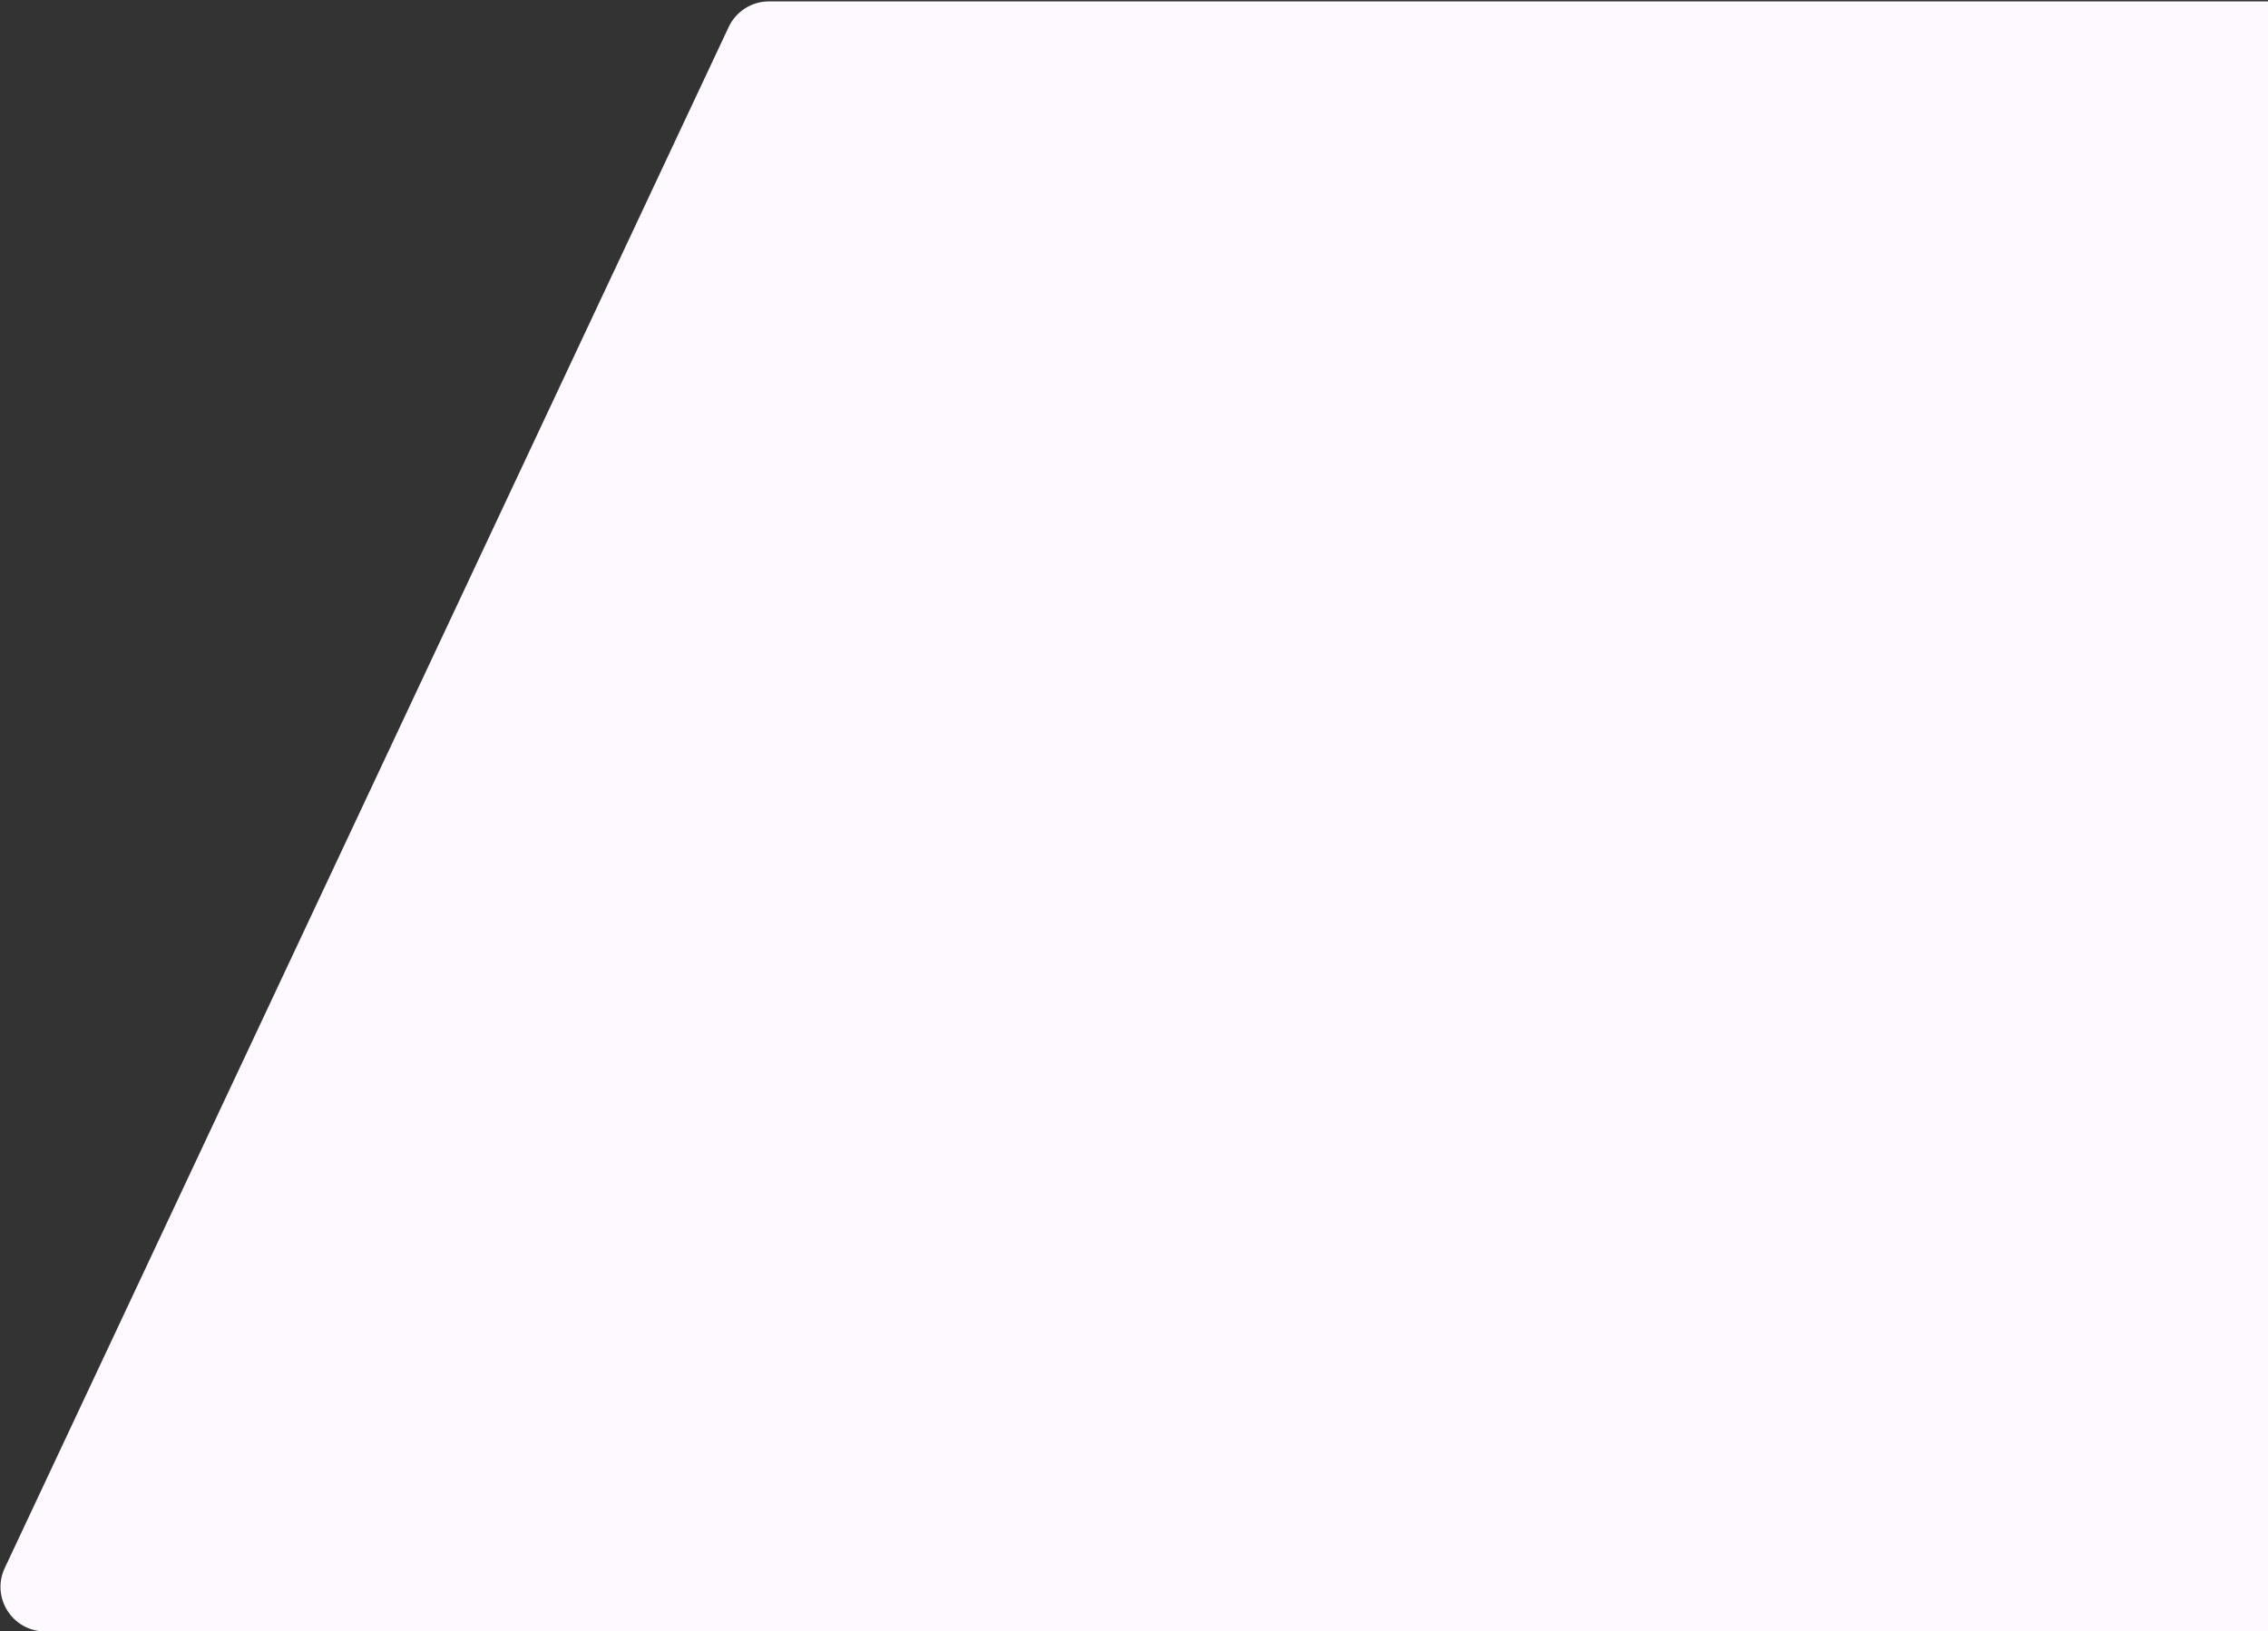 <svg width="816" height="587" viewBox="0 0 816 587" fill="none" xmlns="http://www.w3.org/2000/svg">
<rect x="0" y="0" width="816" height="587" fill="#333333" stroke="none"/>
<path d="M16.193 587H911C919.837 587 927 579.837 927 571V16.5C927 7.663 919.837 0.5 911 0.5H276.661C270.46 0.5 264.817 4.084 262.18 9.697L1.711 564.197C-3.273 574.808 4.47 587 16.193 587Z" fill="#FEF9FF"/>
</svg>
